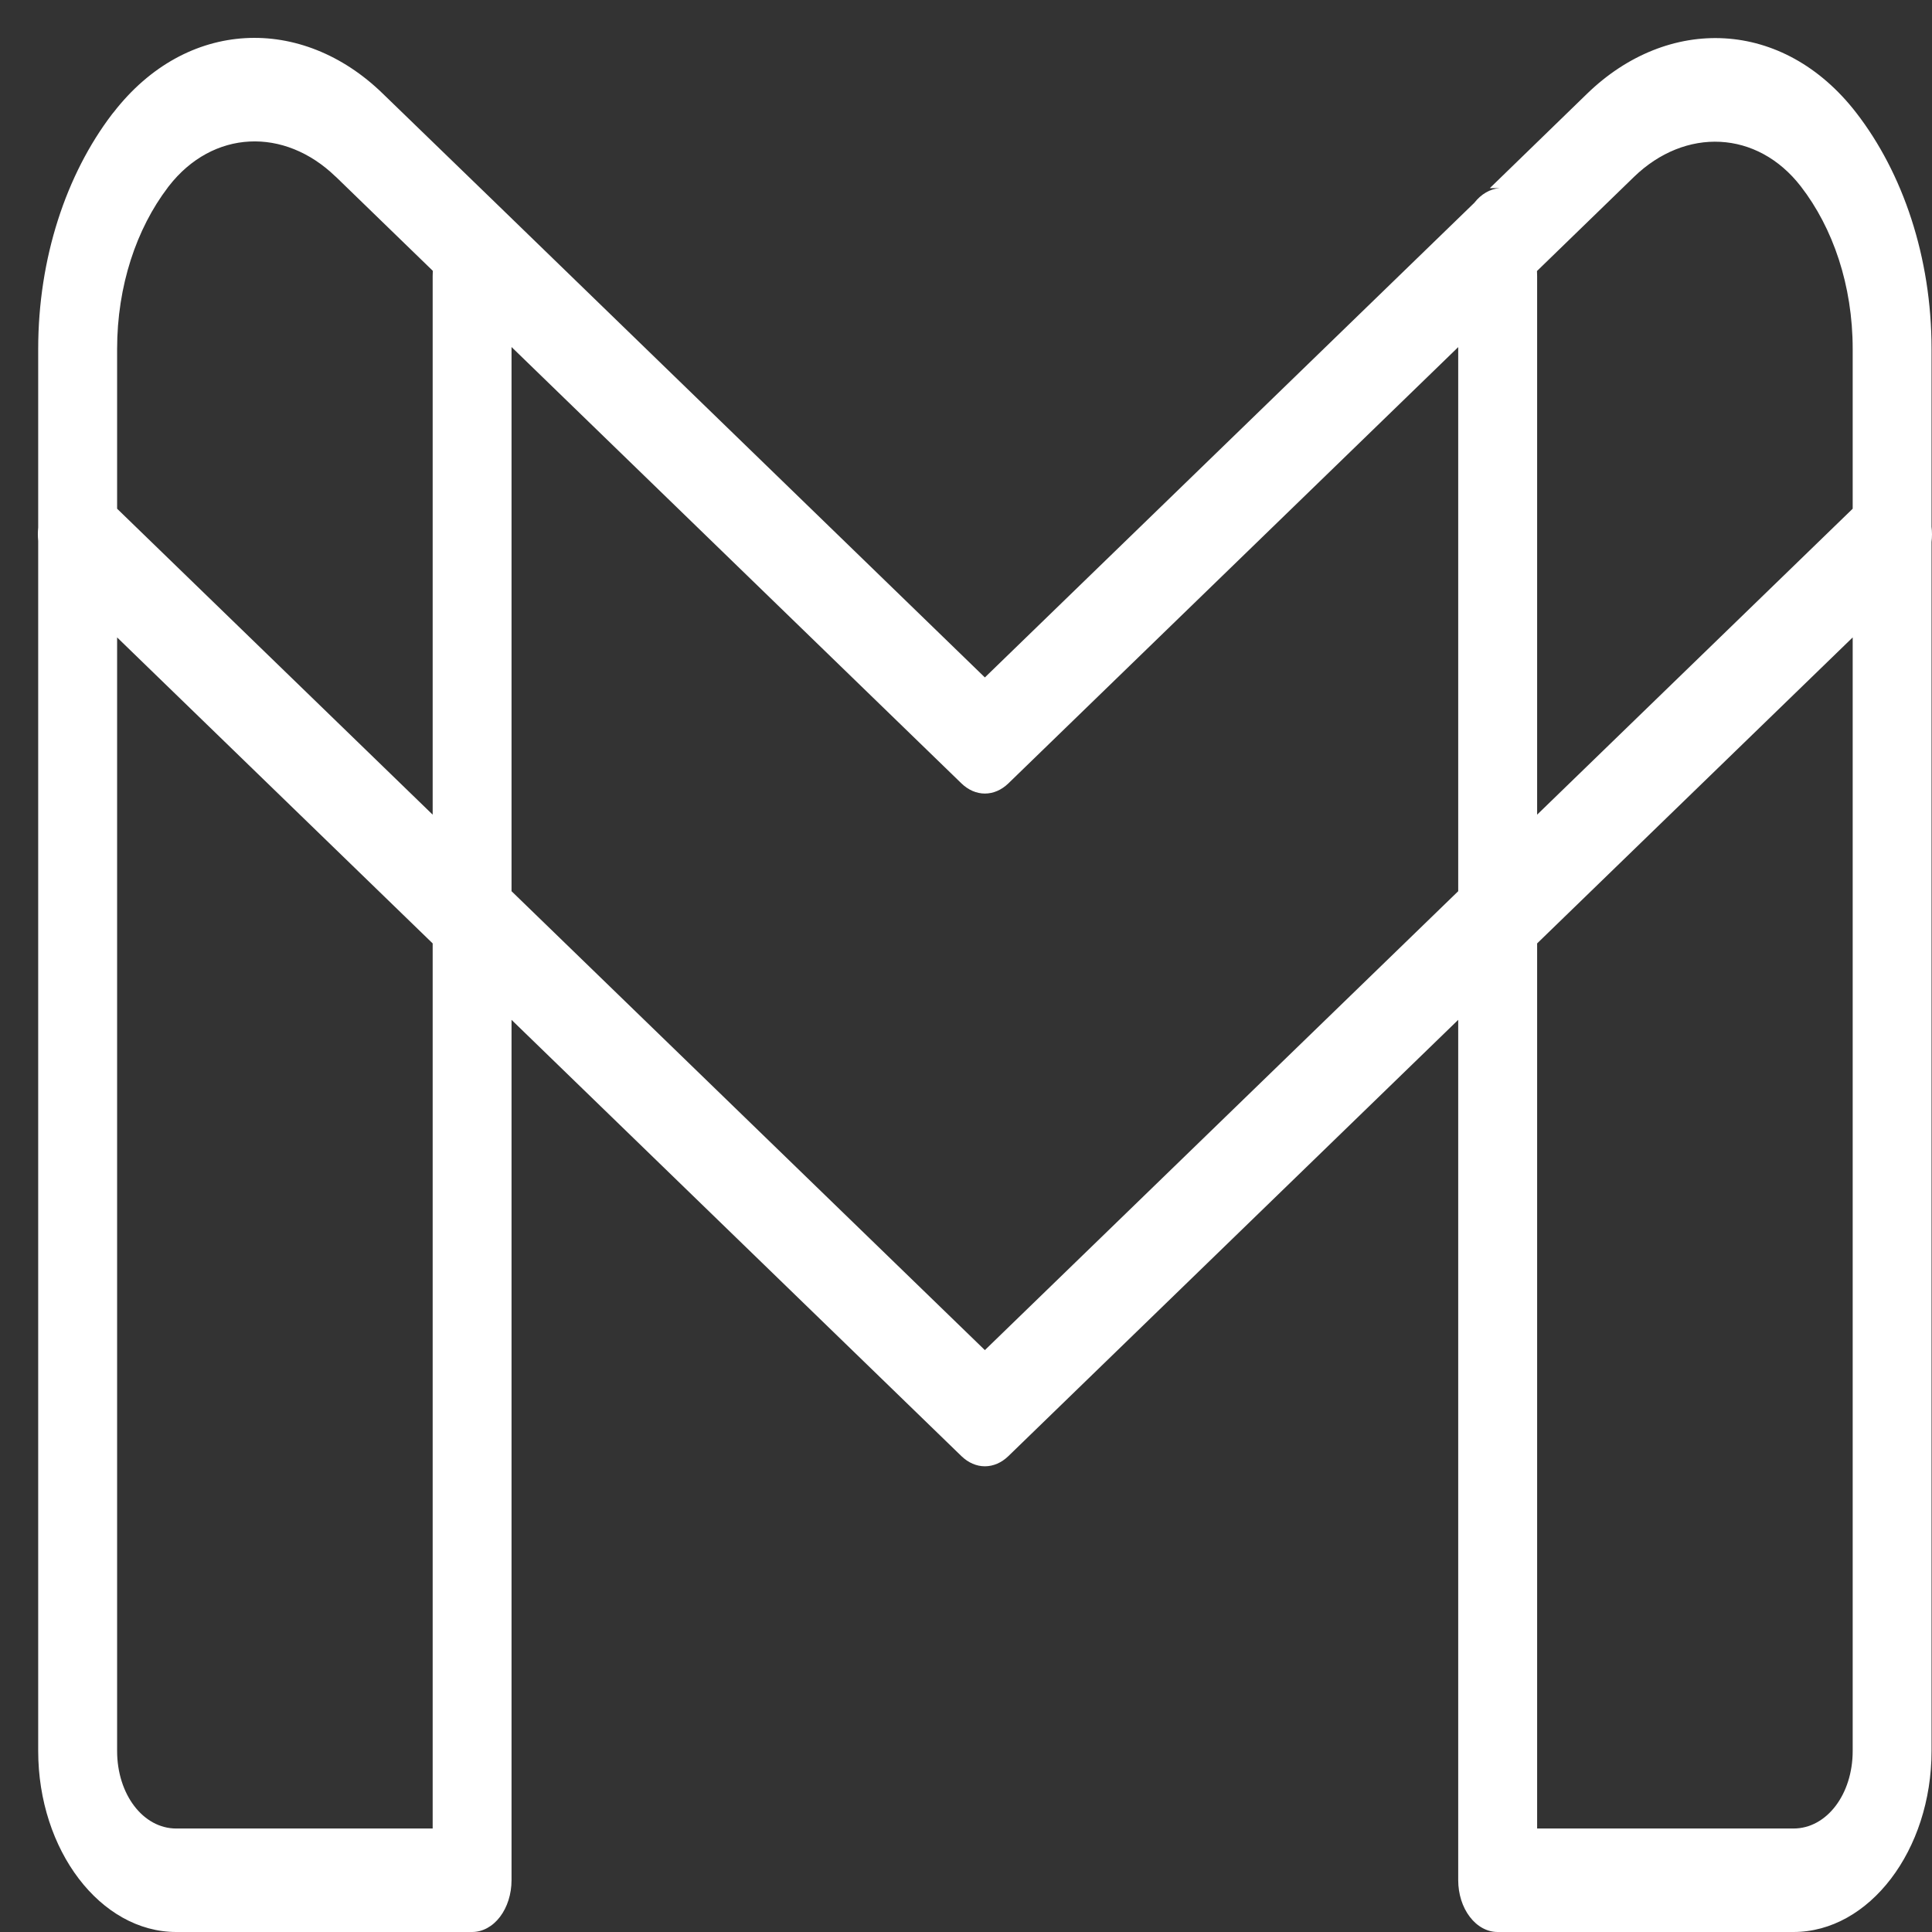 <svg width="39" height="39" viewBox="0 0 39 39" fill="none" xmlns="http://www.w3.org/2000/svg">
<rect x="0" y="0" width="39" height="39" fill="#333333" stroke="none"/>
<path d="M4.949 0.77C5.918 0.714 6.907 1.094 7.721 1.884L9.908 4.002L19.881 13.675L29.761 4.094C29.899 3.917 30.081 3.812 30.273 3.798H30.074L32.037 1.892C32.852 1.101 33.842 0.718 34.813 0.774C35.783 0.83 36.734 1.323 37.472 2.278C38.409 3.49 38.991 5.186 38.991 7.046V10.633C39.003 10.735 39.003 10.838 38.991 10.941V35.344C38.991 37.351 37.734 39 36.204 39H30.233C30.021 39 29.819 38.89 29.67 38.694C29.52 38.498 29.436 38.232 29.436 37.955V20.587L20.354 29.395C20.217 29.527 20.052 29.599 19.881 29.599C19.711 29.599 19.546 29.527 19.409 29.395L10.326 20.587V37.955C10.326 38.232 10.242 38.498 10.093 38.694C9.944 38.89 9.741 39 9.53 39H3.558C2.029 39 0.771 37.351 0.771 35.344V10.92C0.762 10.83 0.762 10.739 0.771 10.649V7.046C0.771 5.209 1.336 3.521 2.261 2.306C2.288 2.271 2.297 2.262 2.286 2.276C2.288 2.274 2.289 2.272 2.291 2.27C3.029 1.317 3.979 0.826 4.949 0.77ZM5.036 2.857C4.434 2.888 3.85 3.188 3.407 3.759C3.392 3.778 3.381 3.793 3.389 3.783C2.755 4.616 2.364 5.77 2.364 7.046V10.269L8.734 16.445V5.573C8.734 5.537 8.735 5.502 8.737 5.467L6.776 3.565H6.774C6.258 3.065 5.638 2.826 5.036 2.857ZM34.725 2.863C34.123 2.832 33.501 3.07 32.984 3.571L31.026 5.471C31.028 5.505 31.029 5.539 31.029 5.573V16.445L37.399 10.269V7.046C37.399 5.755 36.999 4.6 36.354 3.765C35.912 3.193 35.328 2.894 34.725 2.863ZM10.326 7.005V17.99L19.881 27.254L29.436 17.99V7.007L20.354 15.815C20.217 15.947 20.052 16.019 19.881 16.019C19.711 16.019 19.546 15.947 19.409 15.815L10.326 7.005ZM37.399 12.867L31.029 19.044V36.911H36.204C36.874 36.911 37.399 36.222 37.399 35.344V12.867ZM2.364 12.867V35.344C2.364 36.222 2.889 36.911 3.558 36.911H8.734V19.044L2.364 12.867Z" fill="white"/>
</svg>
